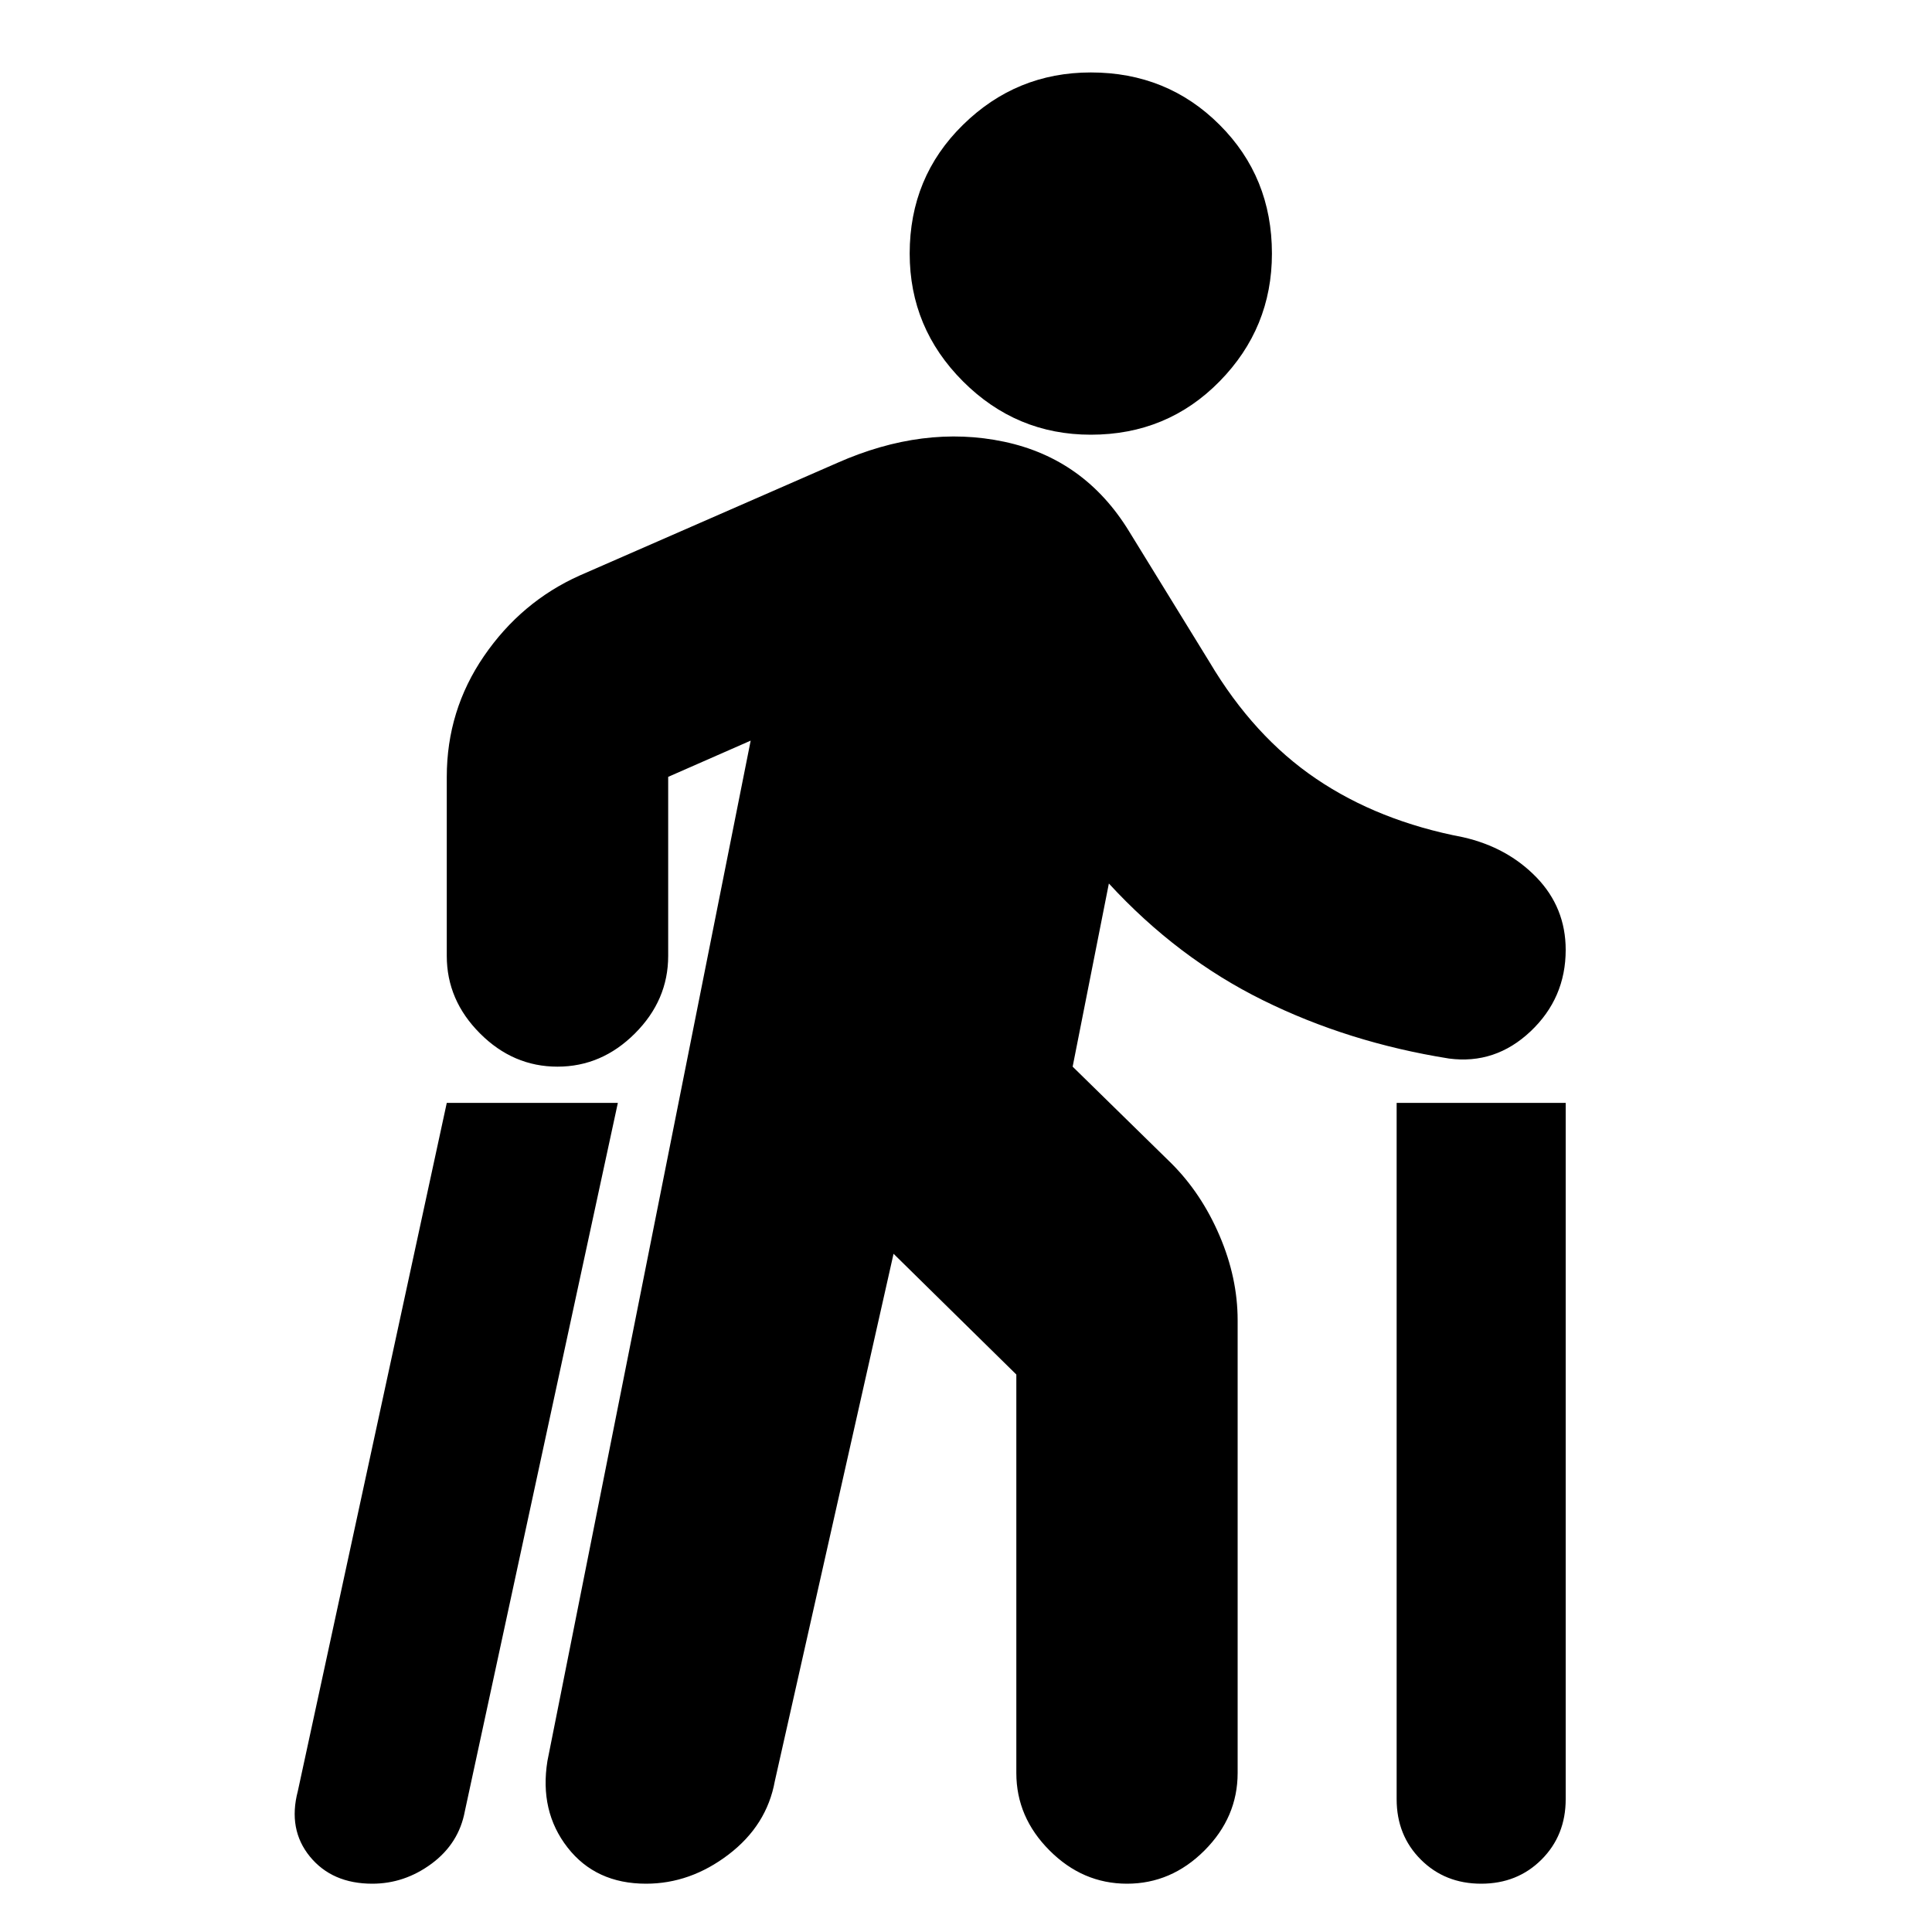 <svg xmlns="http://www.w3.org/2000/svg" height="20" width="20"><path d="M15.333 19.5Q14.958 19.5 14.708 19.25Q14.458 19 14.458 18.625V11.417H16.208V18.625Q16.208 19 15.958 19.25Q15.708 19.5 15.333 19.5ZM3.854 19.5Q3.438 19.5 3.208 19.219Q2.979 18.938 3.083 18.542L4.625 11.417H6.396L4.812 18.75Q4.75 19.083 4.469 19.292Q4.188 19.5 3.854 19.5ZM11.292 4.5Q10.521 4.5 9.969 3.948Q9.417 3.396 9.417 2.625Q9.417 1.833 9.969 1.292Q10.521 0.75 11.292 0.75Q12.083 0.75 12.625 1.292Q13.167 1.833 13.167 2.625Q13.167 3.396 12.625 3.948Q12.083 4.5 11.292 4.5ZM6.688 19.5Q6.167 19.5 5.875 19.125Q5.583 18.75 5.667 18.229L7.771 7.667L6.917 8.042Q6.917 8.042 6.917 8.042Q6.917 8.042 6.917 8.042V9.896Q6.917 10.354 6.573 10.698Q6.229 11.042 5.771 11.042Q5.312 11.042 4.969 10.698Q4.625 10.354 4.625 9.896V8.042Q4.625 7.354 5.01 6.792Q5.396 6.229 6 5.958L8.667 4.792Q9.562 4.396 10.396 4.573Q11.229 4.75 11.688 5.5L12.521 6.854Q12.979 7.625 13.625 8.062Q14.271 8.5 15.146 8.667Q15.604 8.771 15.906 9.083Q16.208 9.396 16.208 9.833Q16.208 10.333 15.844 10.677Q15.479 11.021 15 10.958Q13.958 10.792 13.073 10.354Q12.188 9.917 11.479 9.146L11.104 11.042L12.125 12.042Q12.438 12.354 12.625 12.792Q12.812 13.229 12.812 13.667V18.354Q12.812 18.812 12.469 19.156Q12.125 19.5 11.667 19.5Q11.208 19.5 10.865 19.156Q10.521 18.812 10.521 18.354V14.229Q10.521 14.229 10.521 14.229Q10.521 14.229 10.521 14.229L9.25 12.979L8.021 18.438Q7.938 18.896 7.542 19.198Q7.146 19.5 6.688 19.5Z"/></svg>
